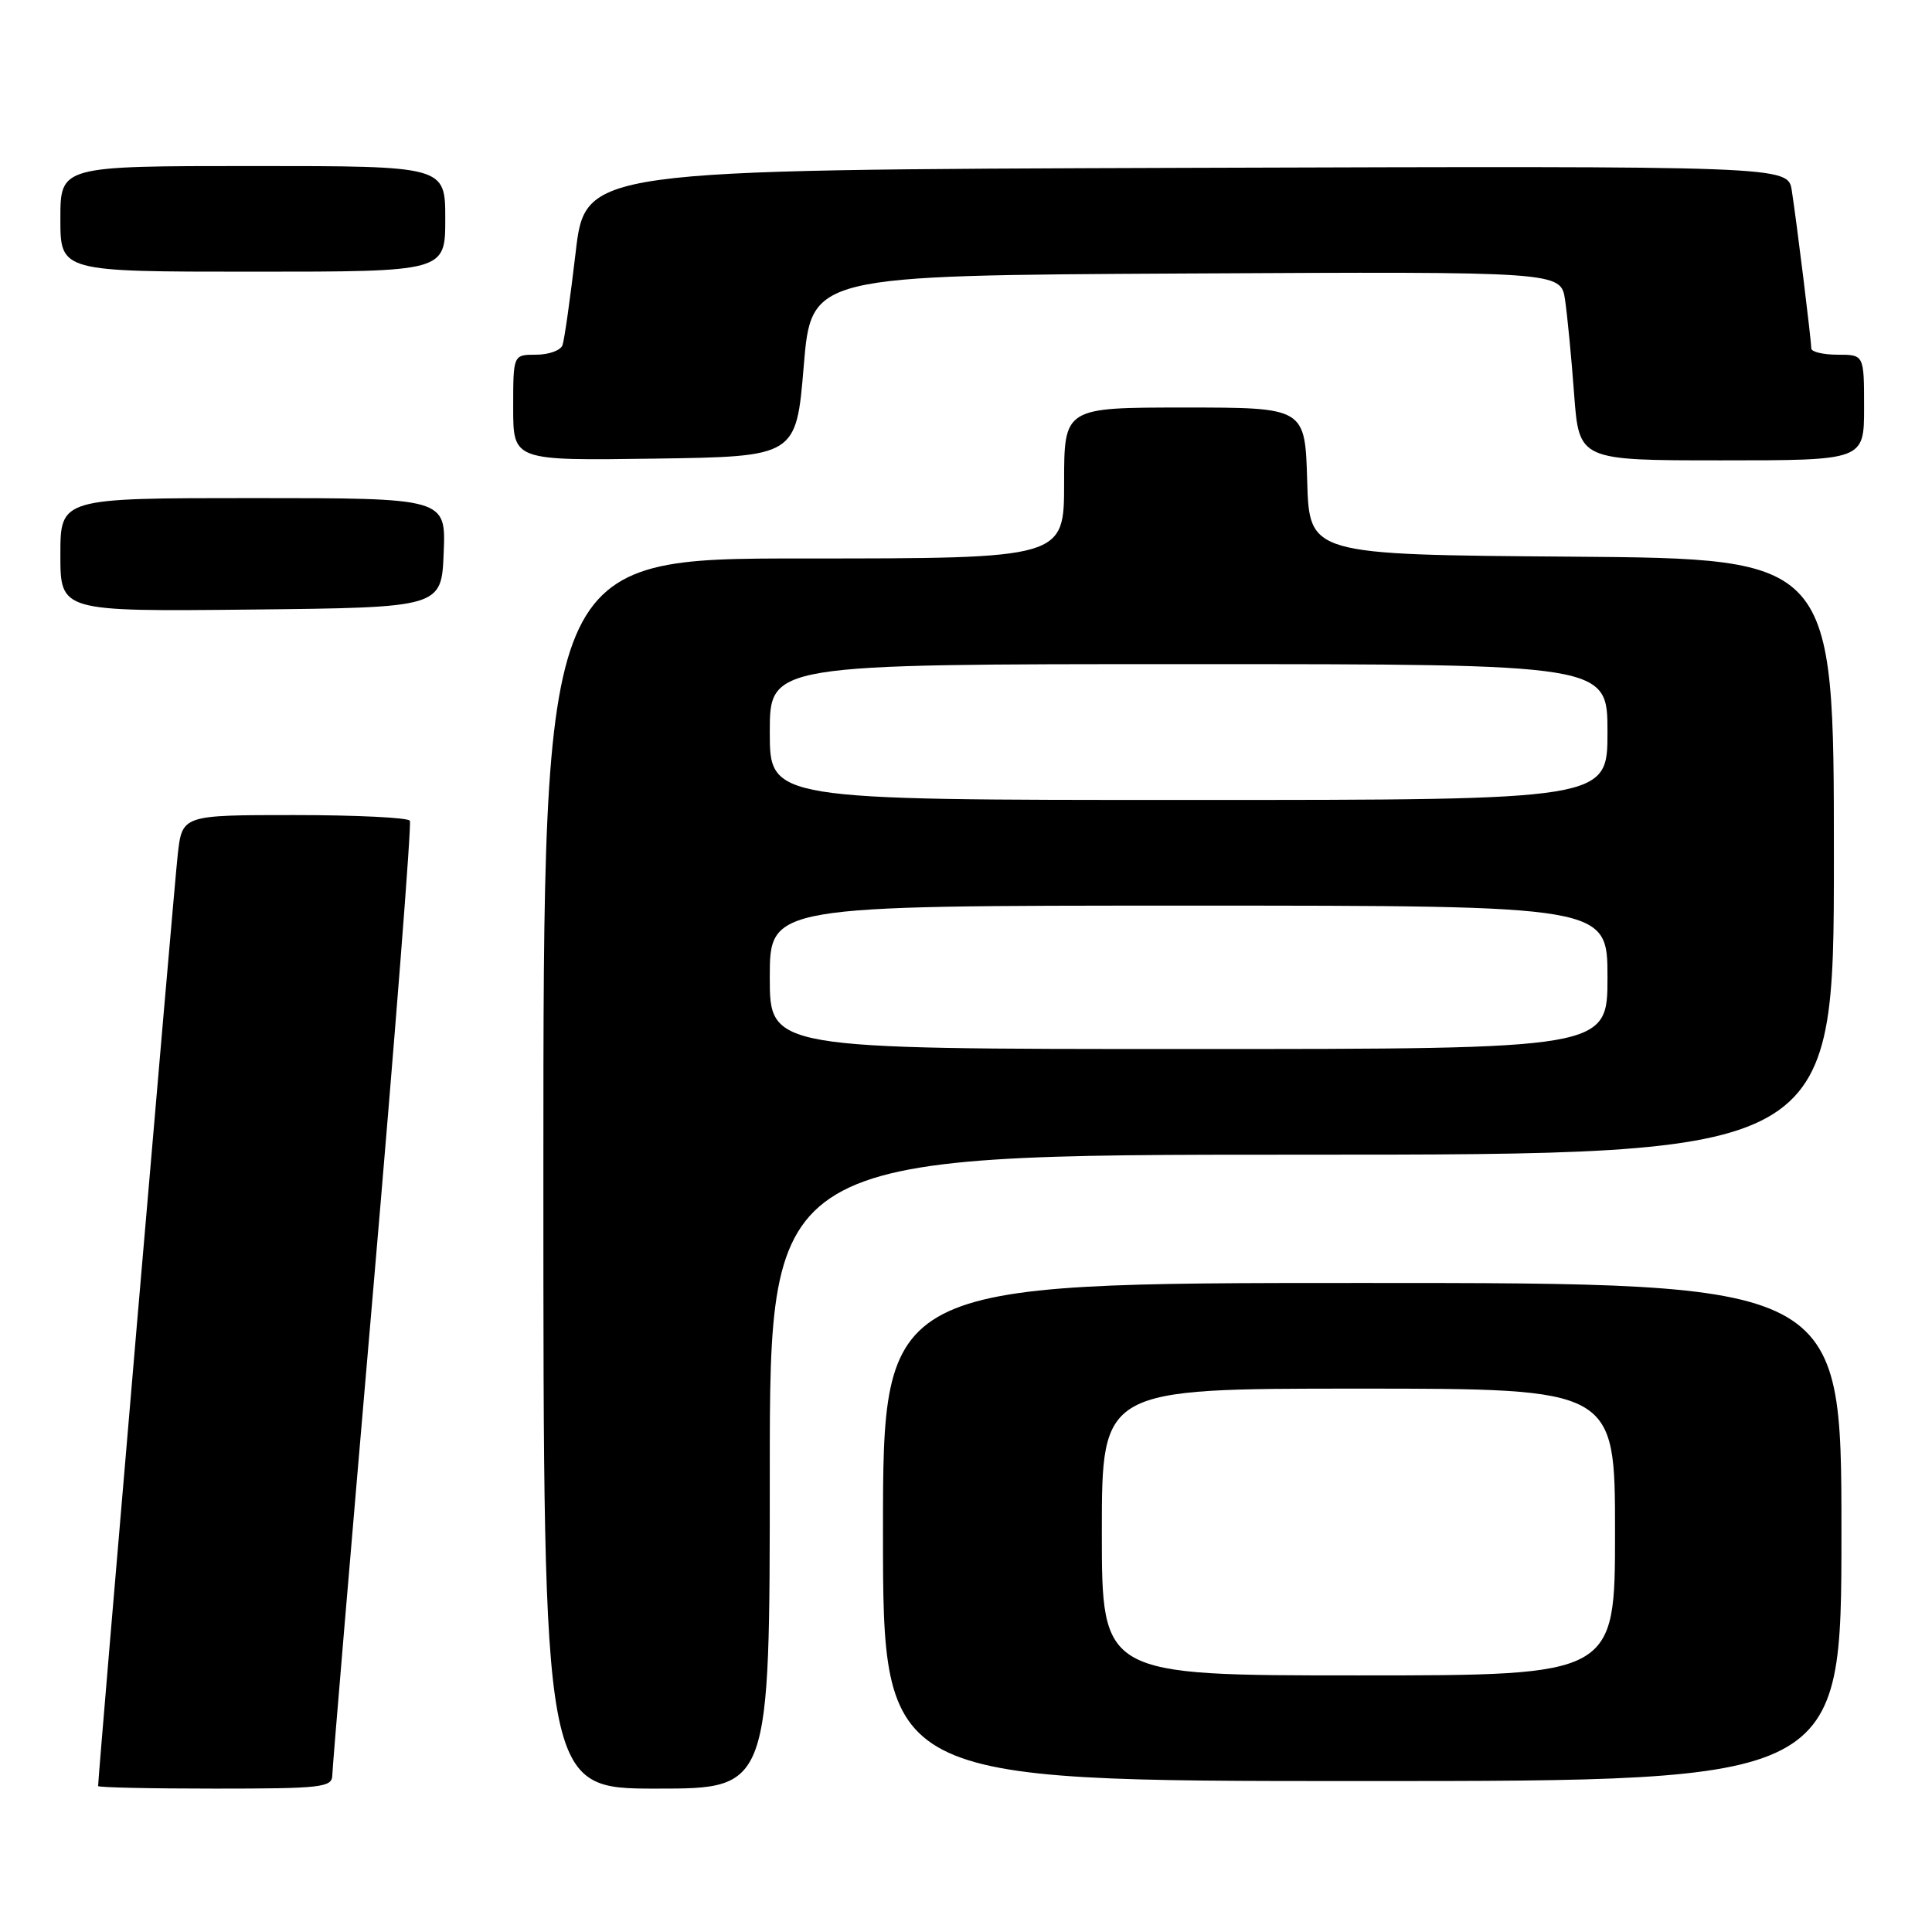 <?xml version="1.0" encoding="UTF-8" standalone="no"?>
<!DOCTYPE svg PUBLIC "-//W3C//DTD SVG 1.1//EN" "http://www.w3.org/Graphics/SVG/1.1/DTD/svg11.dtd" >
<svg xmlns="http://www.w3.org/2000/svg" xmlns:xlink="http://www.w3.org/1999/xlink" version="1.1" viewBox="0 0 256 256">
 <g >
 <path fill="currentColor"
d=" M 44.03 235.25 C 44.04 234.29 46.46 205.60 49.40 171.50 C 52.34 137.40 54.55 109.16 54.31 108.75 C 54.08 108.34 47.19 108.00 39.01 108.00 C 24.14 108.00 24.14 108.00 23.55 113.25 C 23.08 117.37 13.00 235.30 13.00 236.66 C 13.00 236.85 19.97 237.00 28.50 237.00 C 42.58 237.00 44.00 236.84 44.03 235.25 Z  M 102.00 195.00 C 102.00 153.00 102.00 153.00 172.50 153.00 C 243.00 153.00 243.00 153.00 243.00 113.51 C 243.00 74.03 243.00 74.03 208.25 73.76 C 173.50 73.50 173.50 73.50 173.21 63.75 C 172.93 54.00 172.93 54.00 156.96 54.00 C 141.00 54.00 141.00 54.00 141.00 64.00 C 141.00 74.00 141.00 74.00 106.50 74.00 C 72.00 74.00 72.00 74.00 72.00 155.50 C 72.00 237.00 72.00 237.00 87.00 237.00 C 102.00 237.00 102.00 237.00 102.00 195.00 Z  M 244.00 203.00 C 244.00 170.00 244.00 170.00 180.50 170.00 C 117.00 170.00 117.00 170.00 117.00 203.00 C 117.00 236.00 117.00 236.00 180.50 236.00 C 244.00 236.00 244.00 236.00 244.00 203.00 Z  M 58.79 73.25 C 59.09 66.00 59.09 66.00 33.54 66.00 C 8.00 66.00 8.00 66.00 8.00 73.52 C 8.00 81.03 8.00 81.03 33.25 80.77 C 58.50 80.50 58.50 80.50 58.79 73.25 Z  M 106.50 48.50 C 107.50 36.50 107.50 36.50 157.16 36.24 C 206.82 35.98 206.82 35.98 207.38 39.74 C 207.68 41.81 208.23 47.44 208.58 52.25 C 209.24 61.00 209.24 61.00 228.12 61.00 C 247.00 61.00 247.00 61.00 247.00 54.00 C 247.00 47.00 247.00 47.00 243.50 47.00 C 241.57 47.00 240.00 46.62 240.00 46.16 C 240.00 45.03 238.06 29.35 237.42 25.24 C 236.91 21.99 236.91 21.99 157.23 22.24 C 77.55 22.50 77.55 22.50 76.27 33.50 C 75.56 39.55 74.78 45.06 74.53 45.75 C 74.27 46.44 72.70 47.00 71.03 47.00 C 68.00 47.00 68.00 47.00 68.00 54.02 C 68.00 61.04 68.00 61.04 86.75 60.77 C 105.50 60.50 105.50 60.50 106.50 48.50 Z  M 59.00 29.00 C 59.00 22.00 59.00 22.00 33.50 22.00 C 8.00 22.00 8.00 22.00 8.00 29.00 C 8.00 36.00 8.00 36.00 33.50 36.00 C 59.00 36.00 59.00 36.00 59.00 29.00 Z  M 102.00 129.50 C 102.00 120.00 102.00 120.00 157.50 120.00 C 213.00 120.00 213.00 120.00 213.00 129.50 C 213.00 139.00 213.00 139.00 157.50 139.00 C 102.00 139.00 102.00 139.00 102.00 129.50 Z  M 102.00 97.00 C 102.00 88.00 102.00 88.00 157.50 88.00 C 213.00 88.00 213.00 88.00 213.00 97.00 C 213.00 106.00 213.00 106.00 157.50 106.00 C 102.00 106.00 102.00 106.00 102.00 97.00 Z  M 146.00 203.00 C 146.00 184.00 146.00 184.00 180.00 184.00 C 214.00 184.00 214.00 184.00 214.00 203.00 C 214.00 222.00 214.00 222.00 180.00 222.00 C 146.00 222.00 146.00 222.00 146.00 203.00 Z "/>
</g>
</svg>